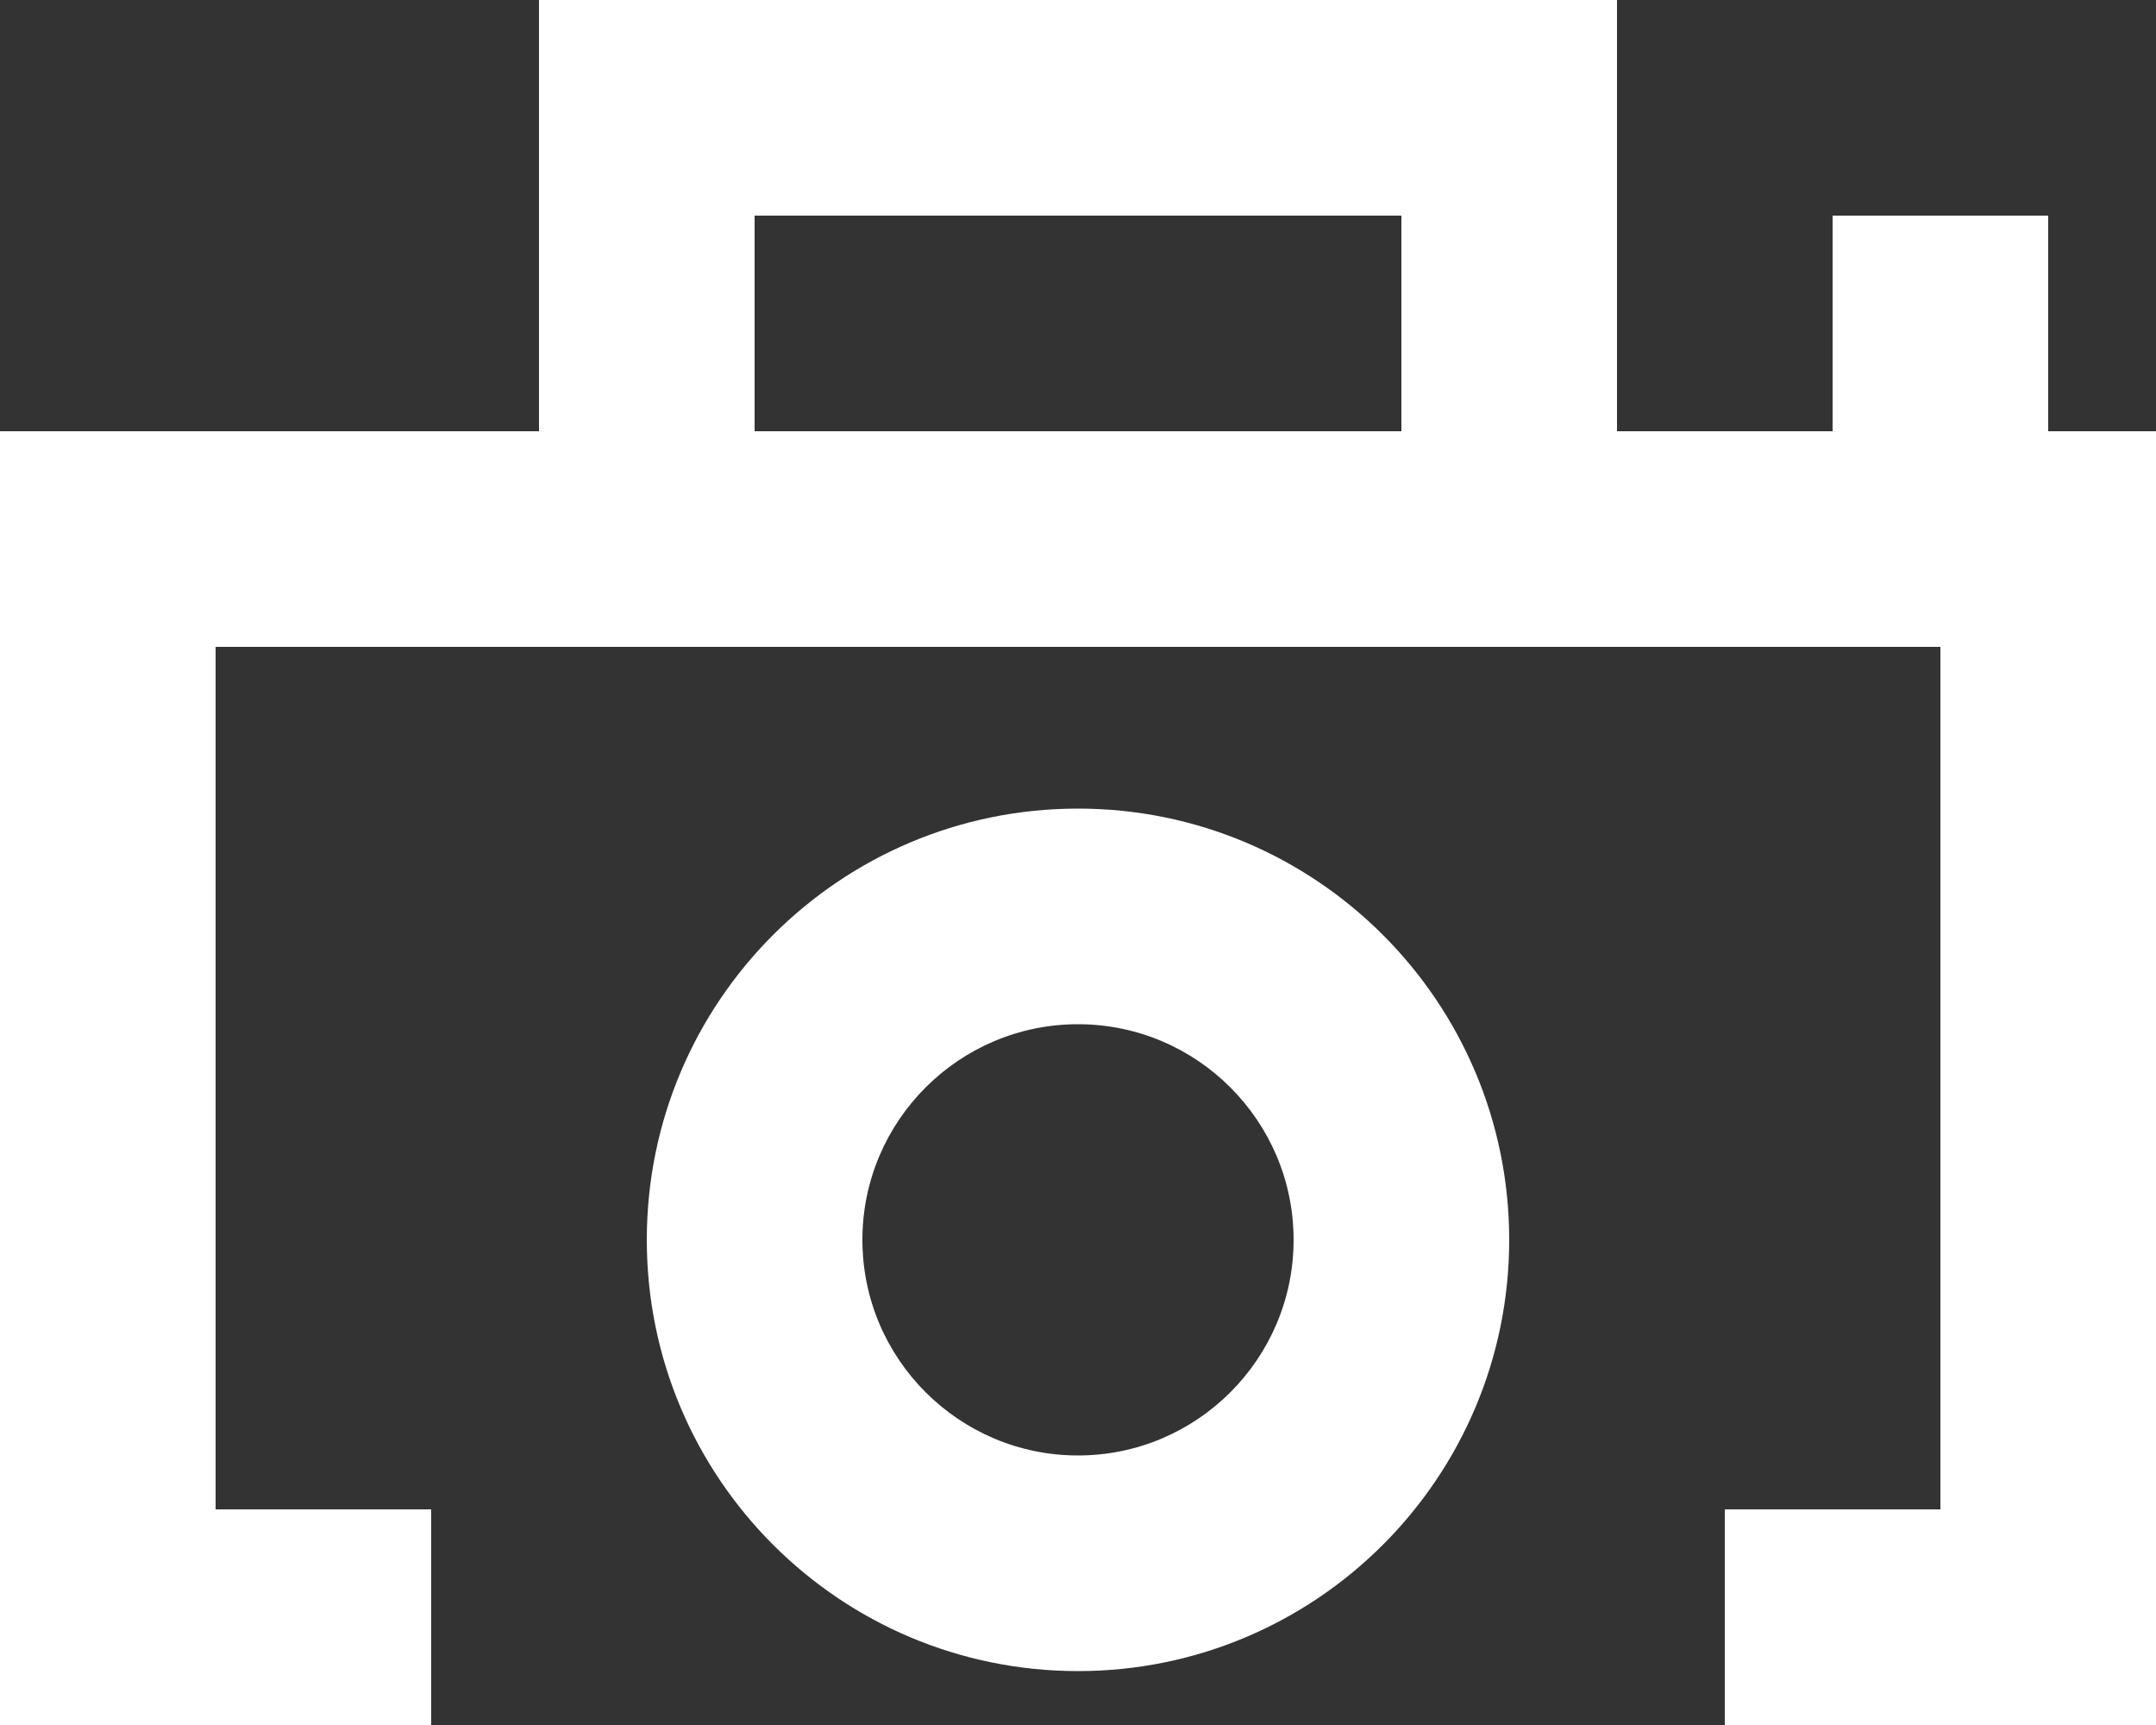 <?xml version="1.0" encoding="UTF-8" standalone="no"?>
<svg width="20px" height="16px" viewBox="0 0 20 16" version="1.1" xmlns="http://www.w3.org/2000/svg" xmlns:xlink="http://www.w3.org/1999/xlink">
    <rect x="0" y="0" width="20" height="16" fill="#333333" stroke="none"/>
    <!-- Generator: Sketch 3.8.1 (29687) - http://www.bohemiancoding.com/sketch -->
    <title>camera [#980]</title>
    <desc>Created with Sketch.</desc>
    <defs></defs>
    <g id="Page-1" stroke="none" stroke-width="1" fill="none" fill-rule="evenodd">
        <g id="Dribbble-Dark-Preview" transform="translate(-60, -3881)" fill="#FFFFFF">
            <g id="icons" transform="translate(56, 160)">
                <path d="M14,3728.5 C11.791,3728.5 10,3730.291 10,3732.5 C10,3734.709 11.791,3736.5 14,3736.5 C16.209,3736.5 18,3734.709 18,3732.5 C18,3730.291 16.209,3728.5 14,3728.5 L14,3728.5 Z M11,3725 L17,3725 L17,3723 L11,3723 L11,3725 Z M19,3721 L9,3721 L9,3725 L4,3725 L4,3737 L8,3737 L8,3735 L6,3735 L6,3727 L22,3727 L22,3735 L20,3735 L20,3737 L24,3737 L24,3725 L23,3725 L23,3723 L21,3723 L21,3725 L19,3725 L19,3721 Z M14,3730.5 C15.103,3730.5 16,3731.397 16,3732.5 C16,3733.603 15.103,3734.5 14,3734.5 C12.897,3734.5 12,3733.603 12,3732.5 C12,3731.397 12.897,3730.5 14,3730.5 L14,3730.5 Z" id="camera-[#980]"></path>
            </g>
        </g>
    </g>
</svg>